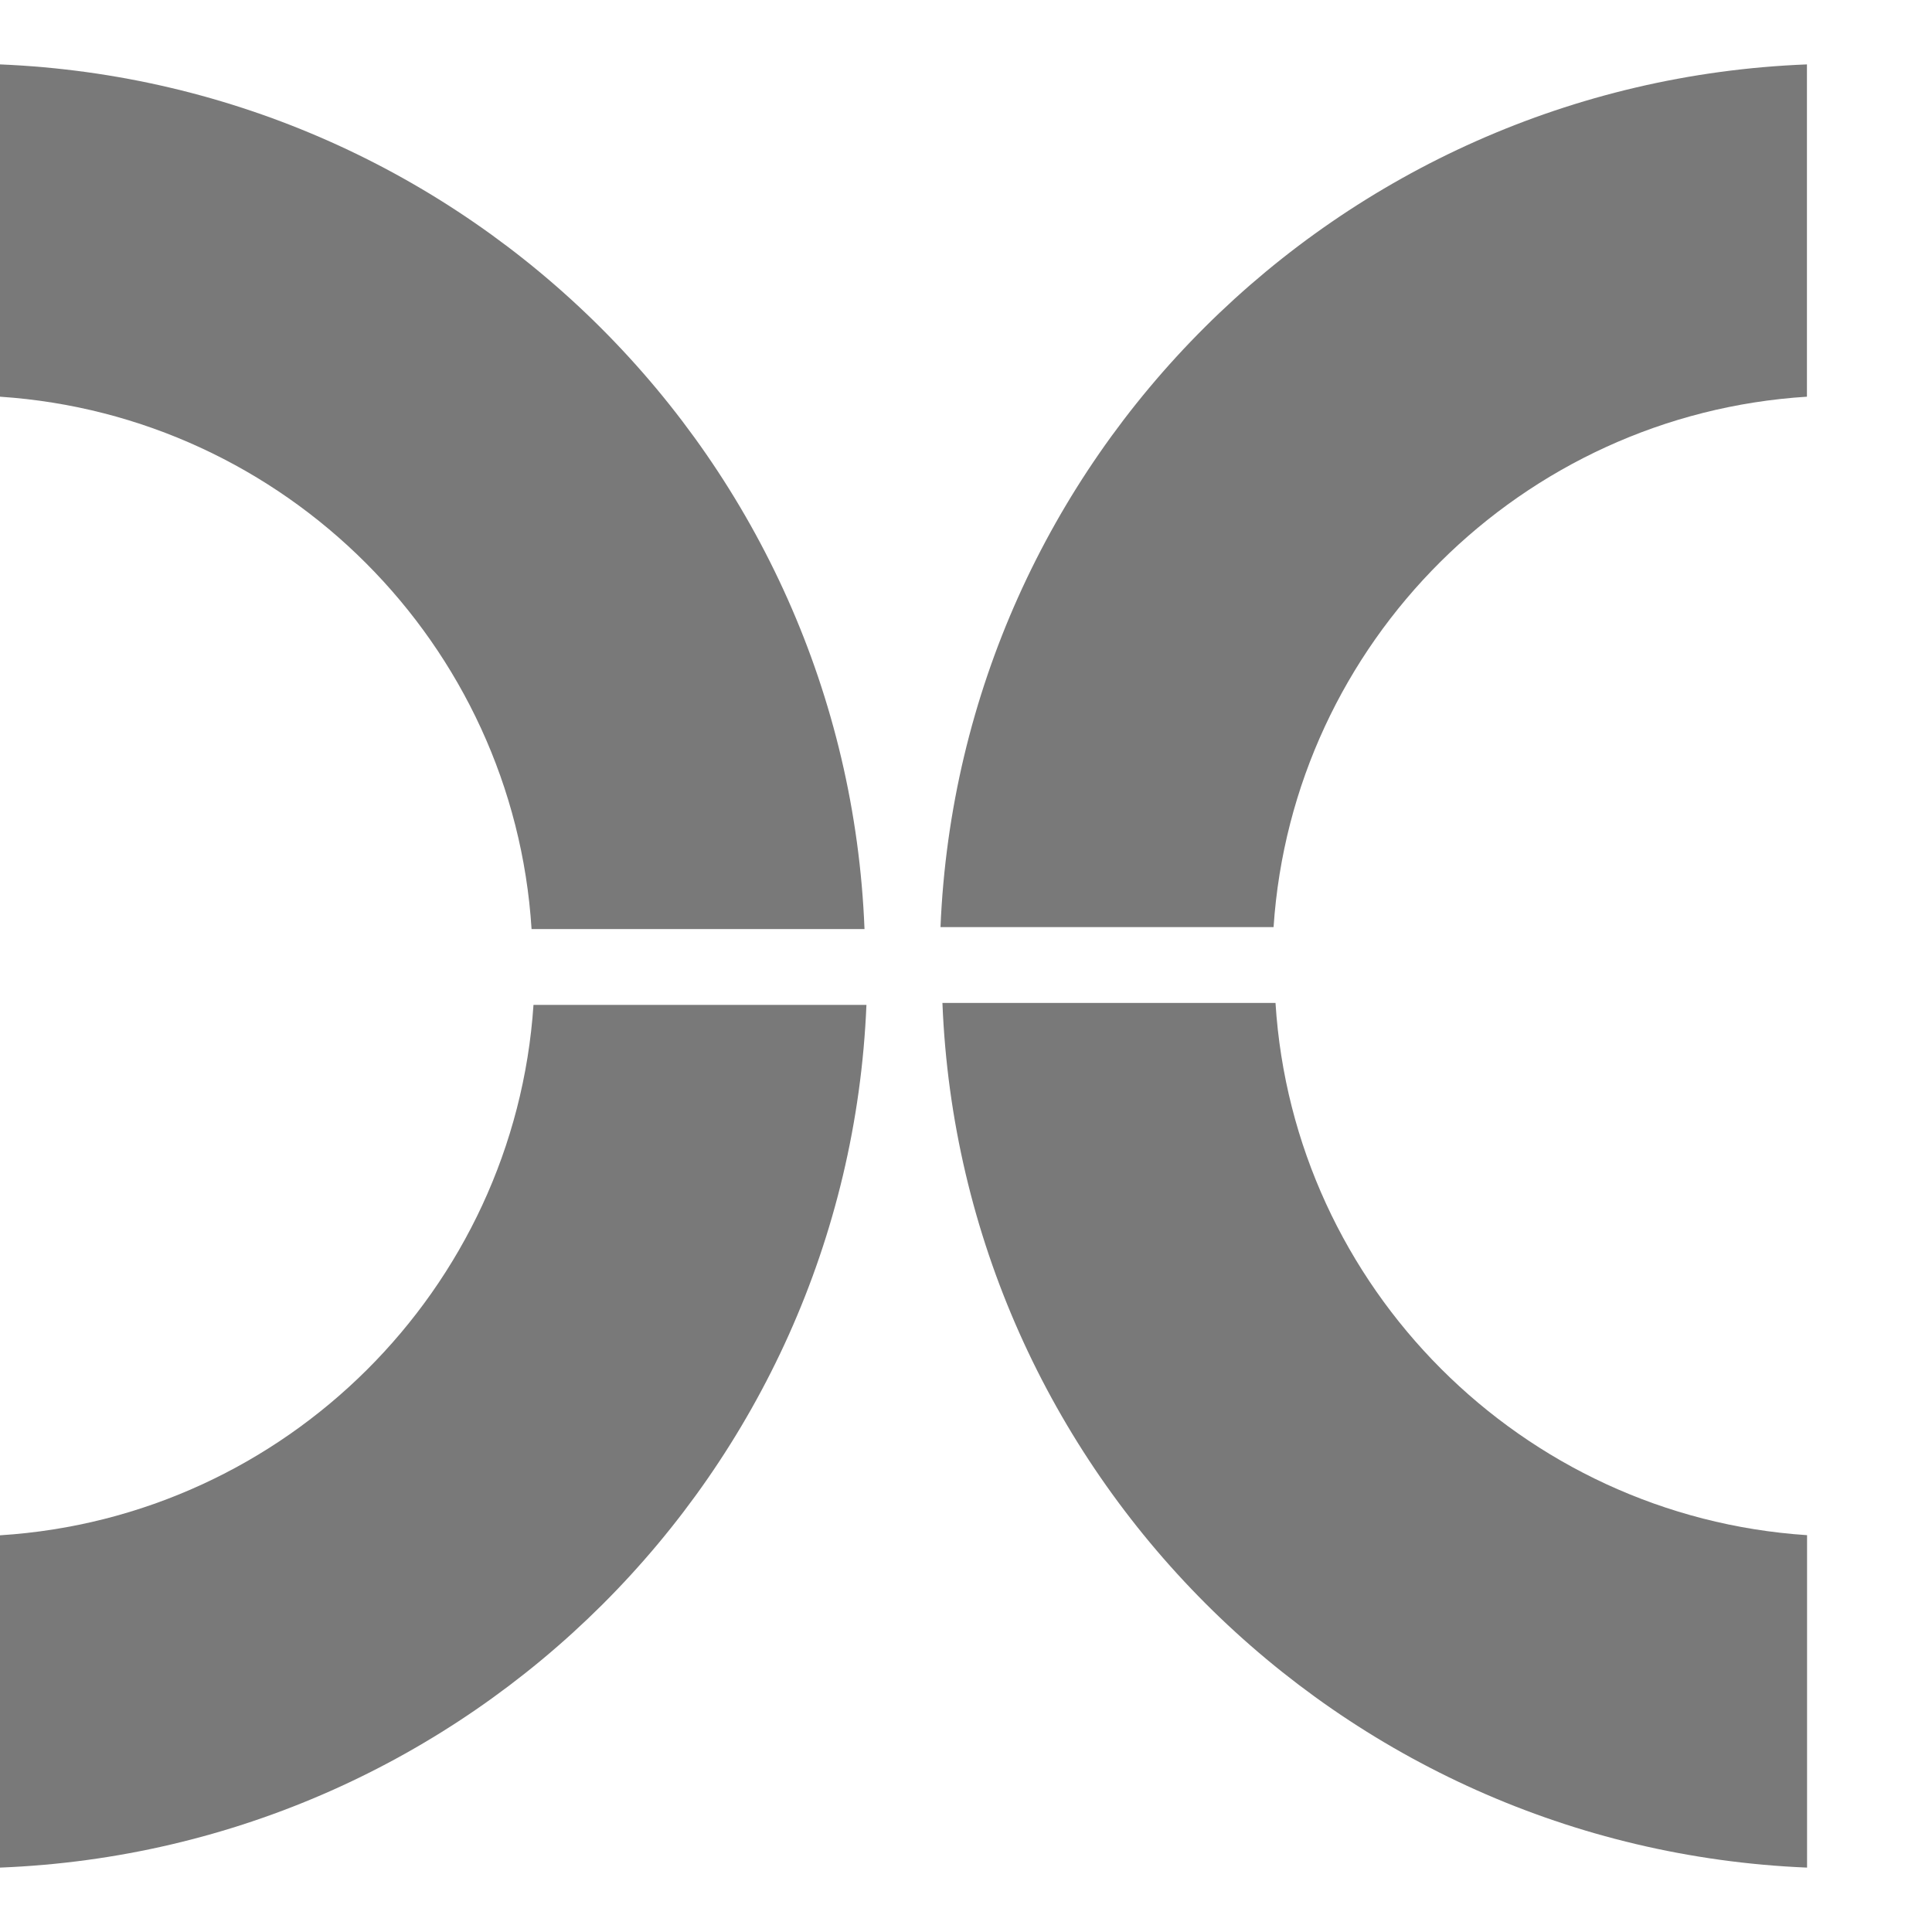 <svg width="15" height="15" viewBox="0 0 15 15" fill="none" xmlns="http://www.w3.org/2000/svg">
	<path d="M0 3.08C2.214 3.227 3.988 5.002 4.127 7.213H6.712C6.569 3.576 3.644 0.651 0 0.5V3.08Z" fill="#797979" />
	<path d="M4.142 7.802C3.994 10.011 2.216 11.781 0 11.92V14.5C3.645 14.357 6.576 11.438 6.727 7.802H4.142Z" fill="#797979" />
	<path d="M9.888 7.198C10.035 4.989 11.813 3.219 14.029 3.08V0.5C10.384 0.643 7.453 3.562 7.302 7.198H9.888Z" fill="#797979" />
	<path d="M14.03 11.919C11.816 11.773 10.042 9.998 9.903 7.787H7.317C7.461 11.424 10.386 14.349 14.03 14.5V11.919Z" fill="#797979" />
</svg>
